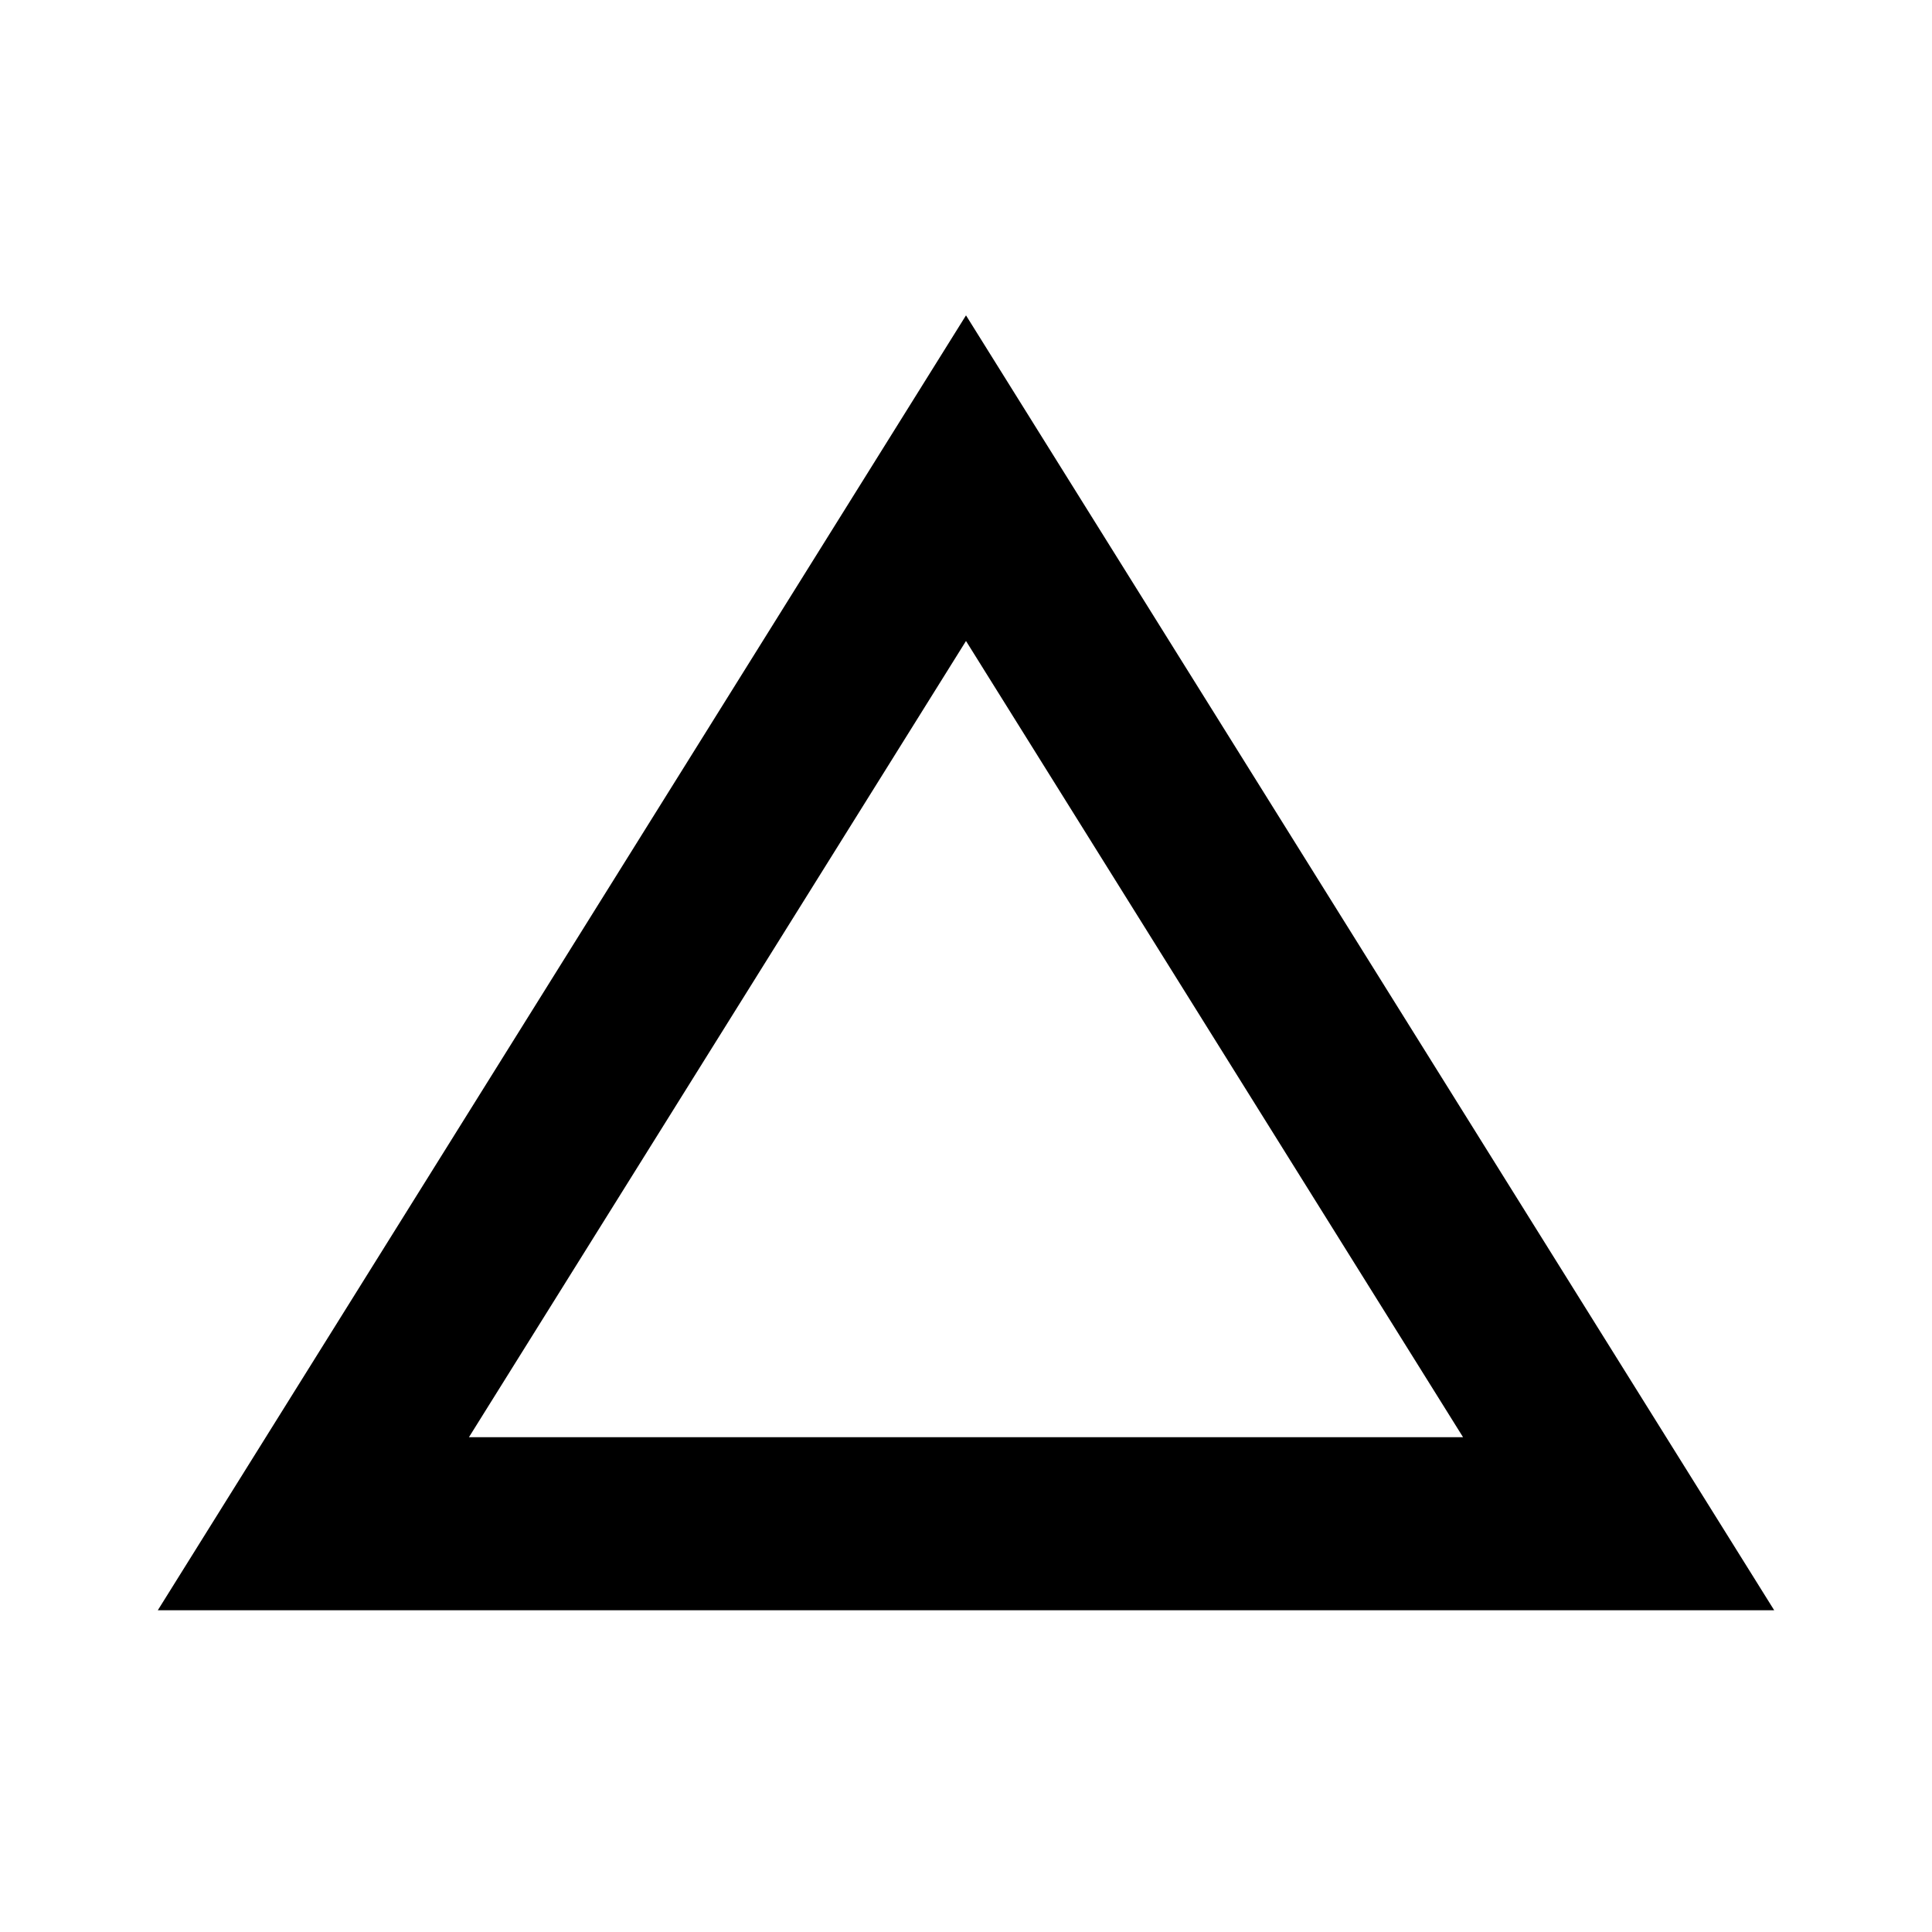 <svg xmlns="http://www.w3.org/2000/svg" height="24" viewBox="0 -960 960 960" width="24"><path d="M78.41-159.87 480-803.3l401.59 643.43H78.41Zm154.61-86h493.96L480-641.5 233.02-245.87ZM480-443.8Z"/></svg>